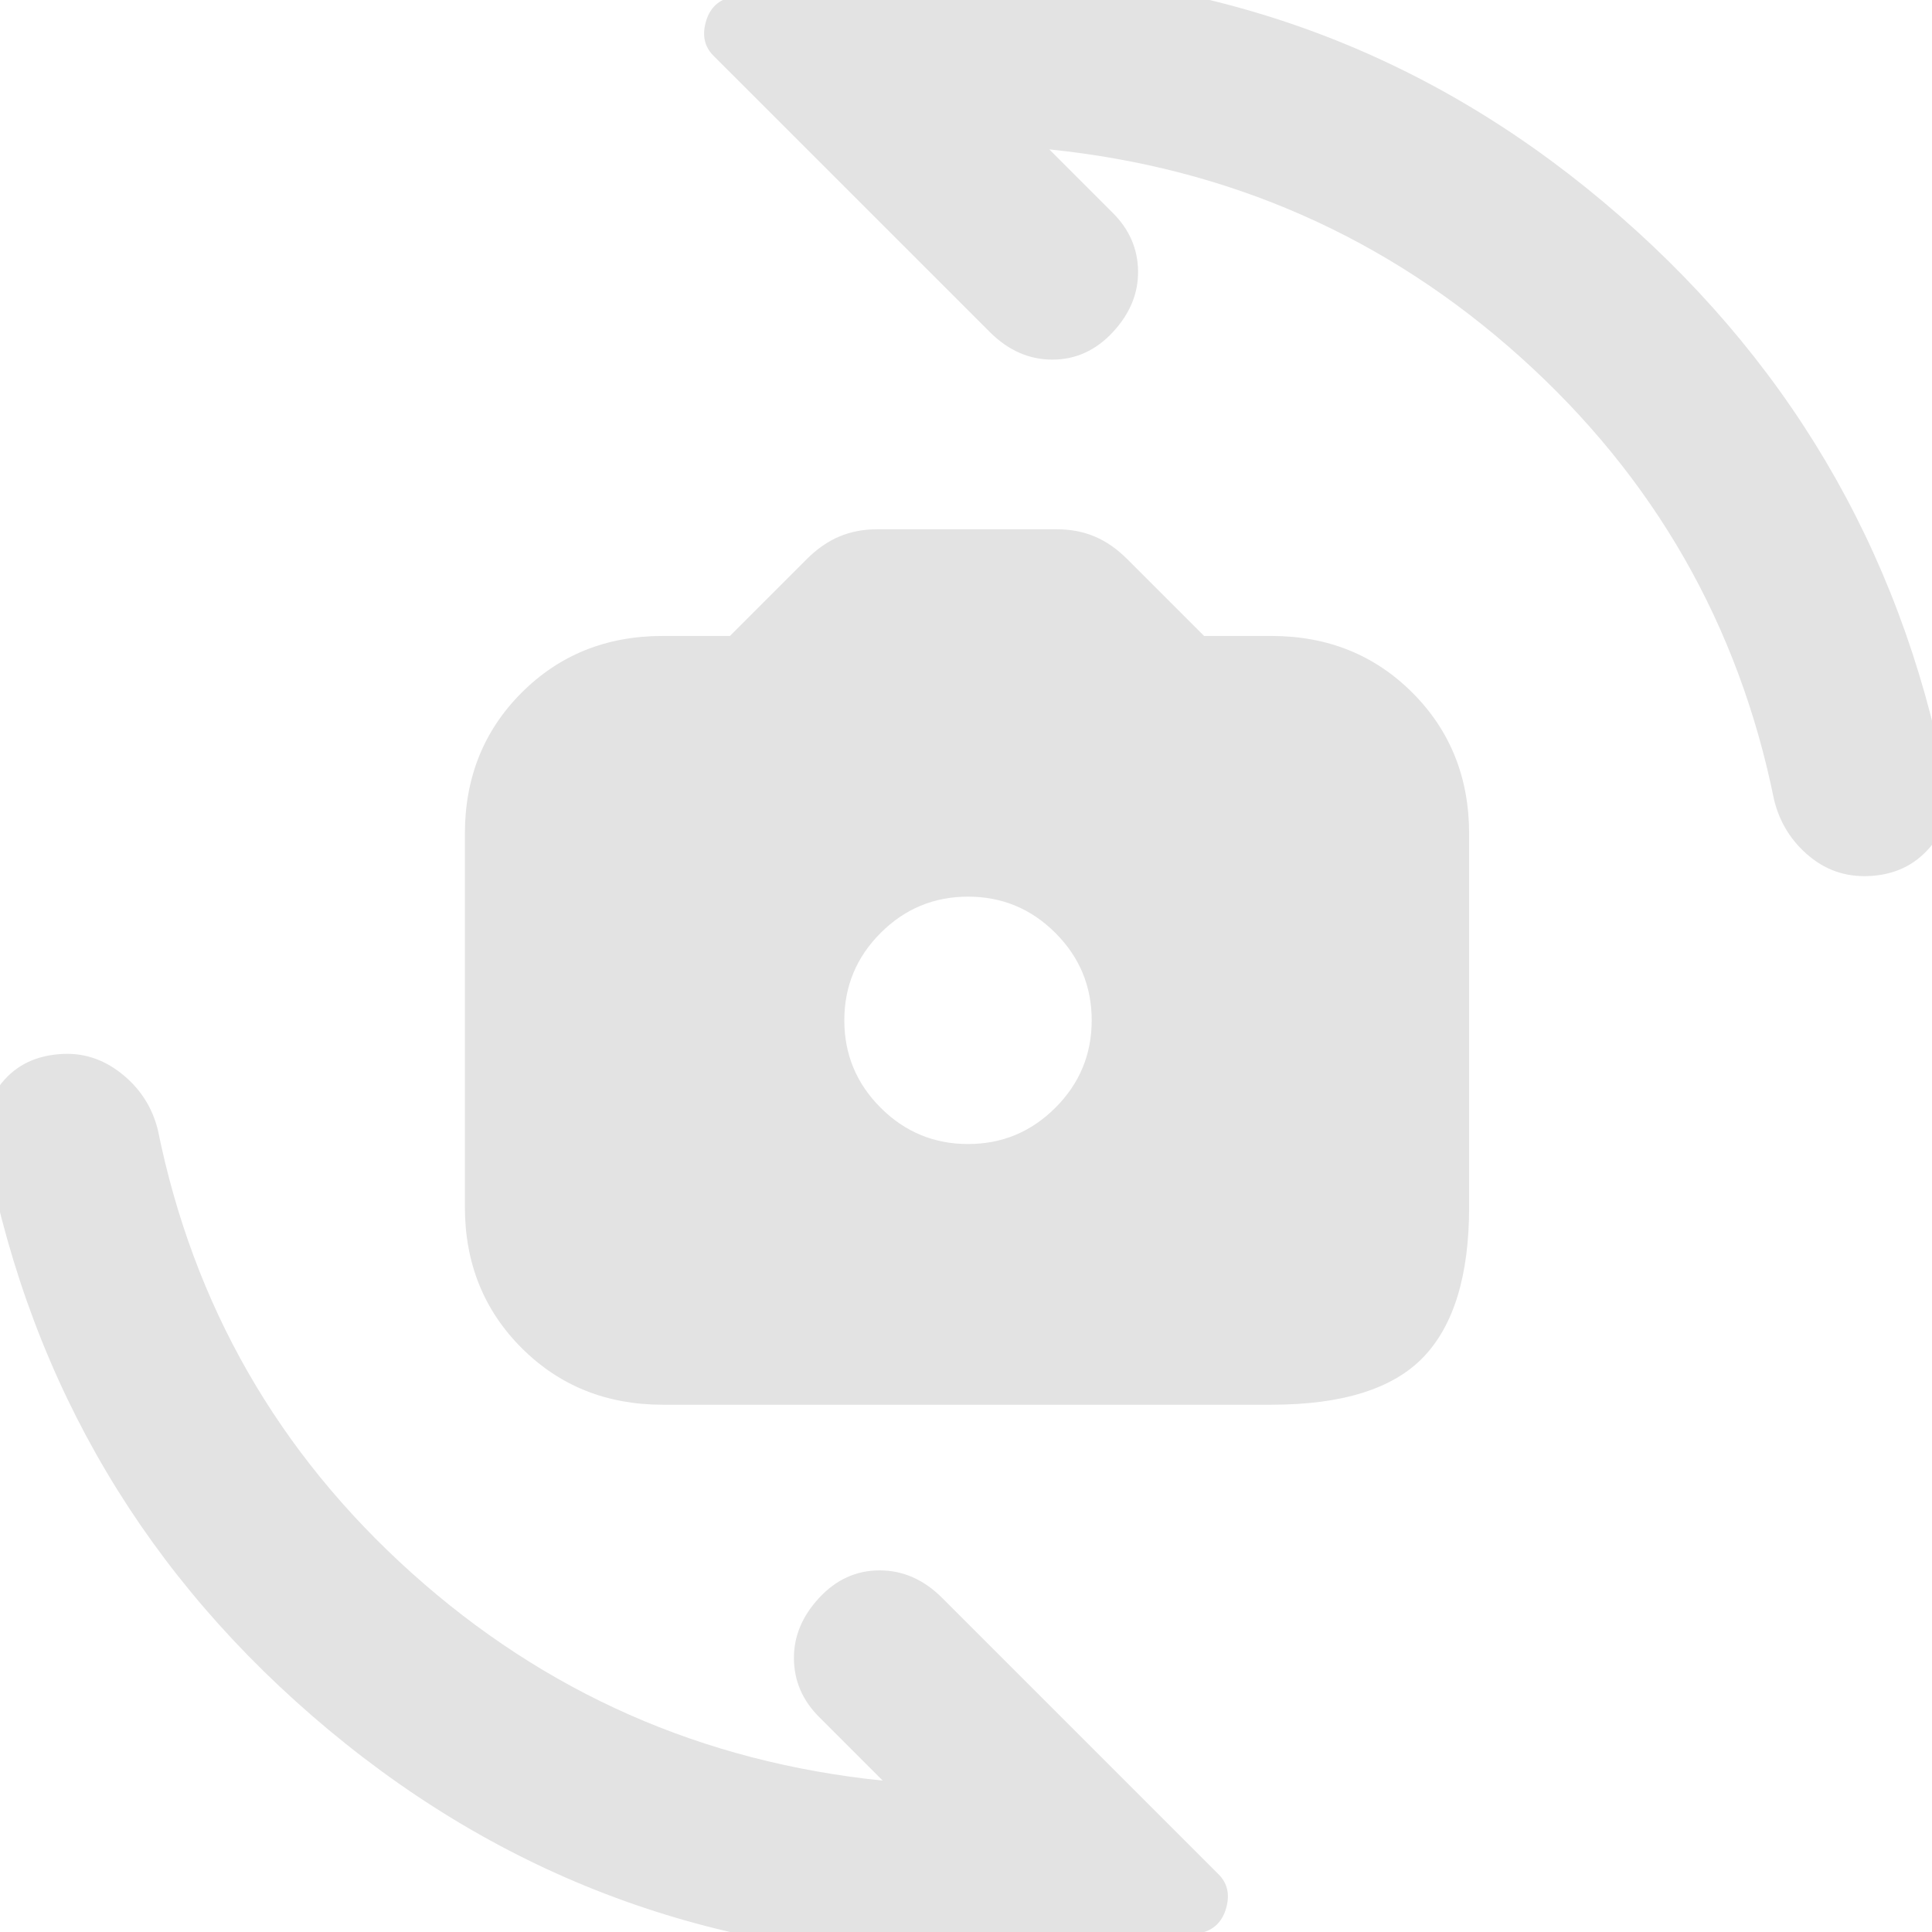 <svg xmlns="http://www.w3.org/2000/svg" height="24px" viewBox="0 -960 960 960" width="24px" fill="#e3e3e3"><path d="M329.31-262q-41.92 0-70.12-28.19Q231-318.39 231-360.31v-185.38q0-41.92 28.19-70.12Q287.39-644 329.31-644h33.38l38.16-38.15q7.61-7.62 16.15-11.23 8.54-3.62 18.77-3.62h89.46q10.23 0 18.77 3.62 8.54 3.61 16.15 11.23L598.31-644h33.38q41.92 0 70.12 28.19Q730-587.61 730-545.69v185.38q0 50.92-22.69 74.62Q684.61-262 631.69-262H329.31ZM481-391.54q25.38 0 43.42-18.04 18.04-18.04 18.04-43.42 0-25.38-18.04-43.42-18.04-18.04-43.42-18.04-25.38 0-43.42 18.04-18.04 18.04-18.04 43.42 0 25.38 18.04 43.42 18.04 18.04 43.42 18.04ZM479.77 13q-180.23 0-316.31-113.31-136.07-113.31-170-286.46-4.61-18.54 5.89-33.15Q9.85-434.54 29-436.15q17.15-1.62 31.19 9.46 14.04 11.07 18.27 28.23 26.46 130.54 126.04 220Q304.08-89 438.62-75.23L407-106.85q-12.31-12.3-12.5-28.88-.19-16.58 12.5-30.27 12.69-13.69 30.08-13.69 17.38 0 31.07 13.69L605.54-28.62q6.46 6.47 3.84 16.35-2.61 9.88-11.69 12.5-29.61 7.08-59.34 9.92Q508.61 13 479.77 13Zm.46-987q180.23 0 316.31 114.19 136.07 114.2 170 286.96 4.61 18.54-6.39 32.47-11 13.92-29.15 15.53-18.15 1.62-31.69-9.46-13.54-11.07-17.77-28.23-26.46-130.54-126.04-220Q655.92-872 521.38-885.77L553-854.15q12.31 12.3 12.5 28.88.19 16.58-12.5 30.27-12.69 13.69-30.08 13.69-17.38 0-31.07-13.69L354.46-932.38q-6.46-6.47-3.84-16.35 2.61-9.88 11.69-12.5 29.61-7.08 59.34-9.92 29.74-2.85 58.58-2.85Z"/></svg>